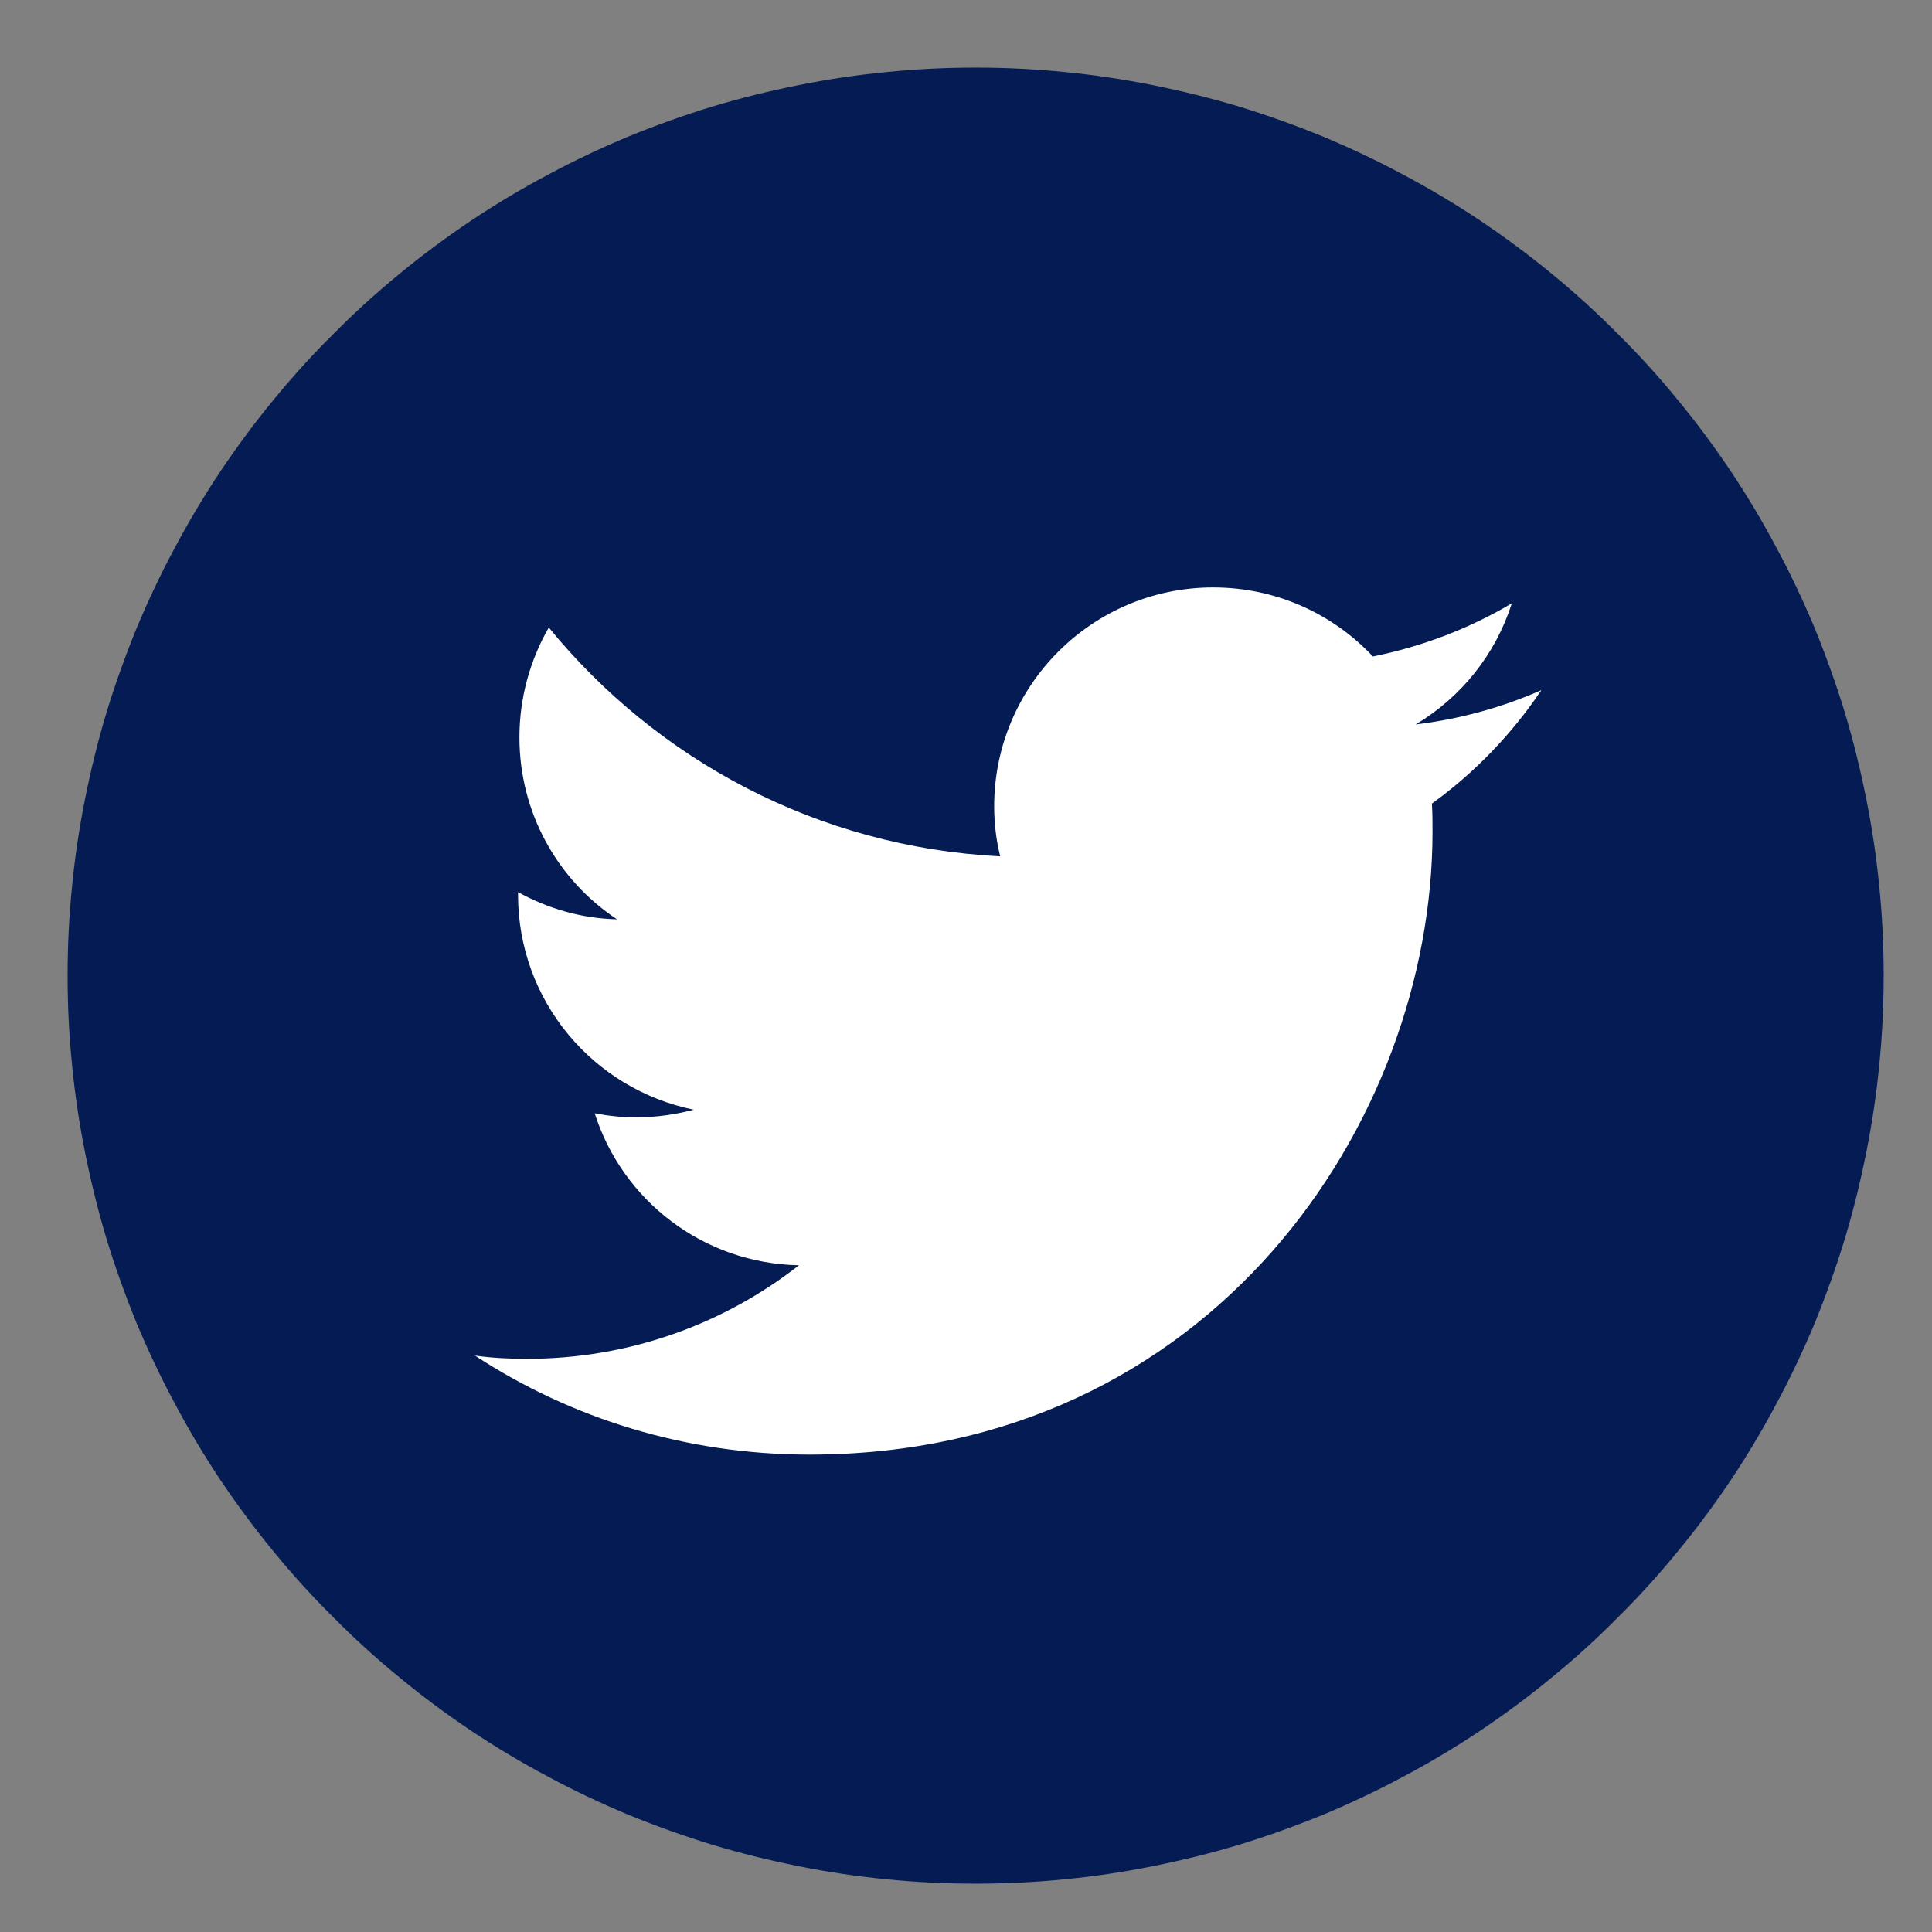 <svg xmlns="http://www.w3.org/2000/svg" xmlns:xlink="http://www.w3.org/1999/xlink" width="50" zoomAndPan="magnify" viewBox="0 0 37.5 37.5" height="50" preserveAspectRatio="xMidYMid meet" version="1.0"><rect x="0" y="0" width="37.5" height="37.5" fill="#808080" stroke="none"/><defs><clipPath id="24a21fcebf"><path d="M 1.312 1.312 L 36.562 1.312 L 36.562 36.562 L 1.312 36.562 Z M 1.312 1.312 " clip-rule="nonzero"/></clipPath></defs><g clip-path="url(#24a21fcebf)"><path fill="#051b54" d="M 36.562 18.938 C 36.562 19.516 36.535 20.09 36.477 20.664 C 36.422 21.238 36.336 21.809 36.223 22.375 C 36.109 22.941 35.973 23.5 35.805 24.055 C 35.637 24.605 35.441 25.148 35.223 25.684 C 35 26.215 34.754 26.738 34.48 27.246 C 34.211 27.754 33.914 28.25 33.594 28.73 C 33.27 29.211 32.93 29.672 32.562 30.117 C 32.195 30.566 31.809 30.992 31.398 31.398 C 30.992 31.809 30.566 32.195 30.117 32.562 C 29.672 32.93 29.211 33.27 28.73 33.594 C 28.25 33.914 27.754 34.211 27.246 34.48 C 26.738 34.754 26.215 35 25.684 35.223 C 25.148 35.441 24.605 35.637 24.055 35.805 C 23.5 35.973 22.941 36.109 22.375 36.223 C 21.809 36.336 21.238 36.422 20.664 36.477 C 20.09 36.535 19.516 36.562 18.938 36.562 C 18.359 36.562 17.785 36.535 17.211 36.477 C 16.637 36.422 16.066 36.336 15.5 36.223 C 14.934 36.109 14.375 35.973 13.82 35.805 C 13.27 35.637 12.727 35.441 12.191 35.223 C 11.66 35 11.137 34.754 10.629 34.48 C 10.121 34.211 9.625 33.914 9.145 33.594 C 8.664 33.27 8.203 32.93 7.758 32.562 C 7.309 32.195 6.883 31.809 6.477 31.398 C 6.066 30.992 5.68 30.566 5.312 30.117 C 4.945 29.672 4.605 29.211 4.281 28.73 C 3.961 28.25 3.664 27.754 3.395 27.246 C 3.121 26.738 2.875 26.215 2.652 25.684 C 2.434 25.148 2.238 24.605 2.07 24.055 C 1.902 23.5 1.766 22.941 1.652 22.375 C 1.539 21.809 1.453 21.238 1.398 20.664 C 1.34 20.09 1.312 19.516 1.312 18.938 C 1.312 18.359 1.34 17.785 1.398 17.211 C 1.453 16.637 1.539 16.066 1.652 15.5 C 1.766 14.934 1.902 14.375 2.07 13.82 C 2.238 13.27 2.434 12.727 2.652 12.191 C 2.875 11.66 3.121 11.137 3.395 10.629 C 3.664 10.121 3.961 9.625 4.281 9.145 C 4.605 8.664 4.945 8.203 5.312 7.758 C 5.68 7.309 6.066 6.883 6.477 6.477 C 6.883 6.066 7.309 5.68 7.758 5.312 C 8.203 4.945 8.664 4.605 9.145 4.281 C 9.625 3.961 10.121 3.664 10.629 3.395 C 11.137 3.121 11.66 2.875 12.191 2.652 C 12.727 2.434 13.27 2.238 13.82 2.07 C 14.375 1.902 14.934 1.766 15.5 1.652 C 16.066 1.539 16.637 1.453 17.211 1.398 C 17.785 1.34 18.359 1.312 18.938 1.312 C 19.516 1.312 20.09 1.34 20.664 1.398 C 21.238 1.453 21.809 1.539 22.375 1.652 C 22.941 1.766 23.5 1.902 24.055 2.07 C 24.605 2.238 25.148 2.434 25.684 2.652 C 26.215 2.875 26.738 3.121 27.246 3.395 C 27.754 3.664 28.25 3.961 28.73 4.281 C 29.211 4.605 29.672 4.945 30.117 5.312 C 30.566 5.68 30.992 6.066 31.398 6.477 C 31.809 6.883 32.195 7.309 32.562 7.758 C 32.93 8.203 33.27 8.664 33.594 9.145 C 33.914 9.625 34.211 10.121 34.48 10.629 C 34.754 11.137 35 11.66 35.223 12.191 C 35.441 12.727 35.637 13.27 35.805 13.82 C 35.973 14.375 36.109 14.934 36.223 15.5 C 36.336 16.066 36.422 16.637 36.477 17.211 C 36.535 17.785 36.562 18.359 36.562 18.938 Z M 36.562 18.938 " fill-opacity="1" fill-rule="nonzero"/></g><path fill="#ffffff" d="M 15.711 28.234 C 23.527 28.234 27.805 21.758 27.805 16.145 C 27.805 15.957 27.805 15.773 27.793 15.598 C 28.621 15 29.344 14.25 29.918 13.395 C 29.16 13.73 28.34 13.957 27.477 14.062 C 28.359 13.535 29.027 12.707 29.344 11.711 C 28.527 12.195 27.617 12.547 26.648 12.742 C 25.871 11.914 24.77 11.402 23.547 11.402 C 21.203 11.402 19.297 13.305 19.297 15.652 C 19.297 15.984 19.336 16.312 19.414 16.621 C 15.879 16.445 12.75 14.75 10.652 12.18 C 10.293 12.805 10.082 13.535 10.082 14.312 C 10.082 15.781 10.828 17.086 11.977 17.844 C 11.281 17.828 10.629 17.633 10.055 17.316 C 10.055 17.332 10.055 17.352 10.055 17.367 C 10.055 19.43 11.516 21.141 13.465 21.539 C 13.113 21.633 12.734 21.688 12.348 21.688 C 12.074 21.688 11.809 21.66 11.543 21.609 C 12.082 23.301 13.648 24.523 15.508 24.559 C 14.055 25.695 12.223 26.375 10.23 26.375 C 9.887 26.375 9.551 26.359 9.219 26.312 C 11.078 27.531 13.316 28.234 15.711 28.234 " fill-opacity="1" fill-rule="nonzero"/></svg>
